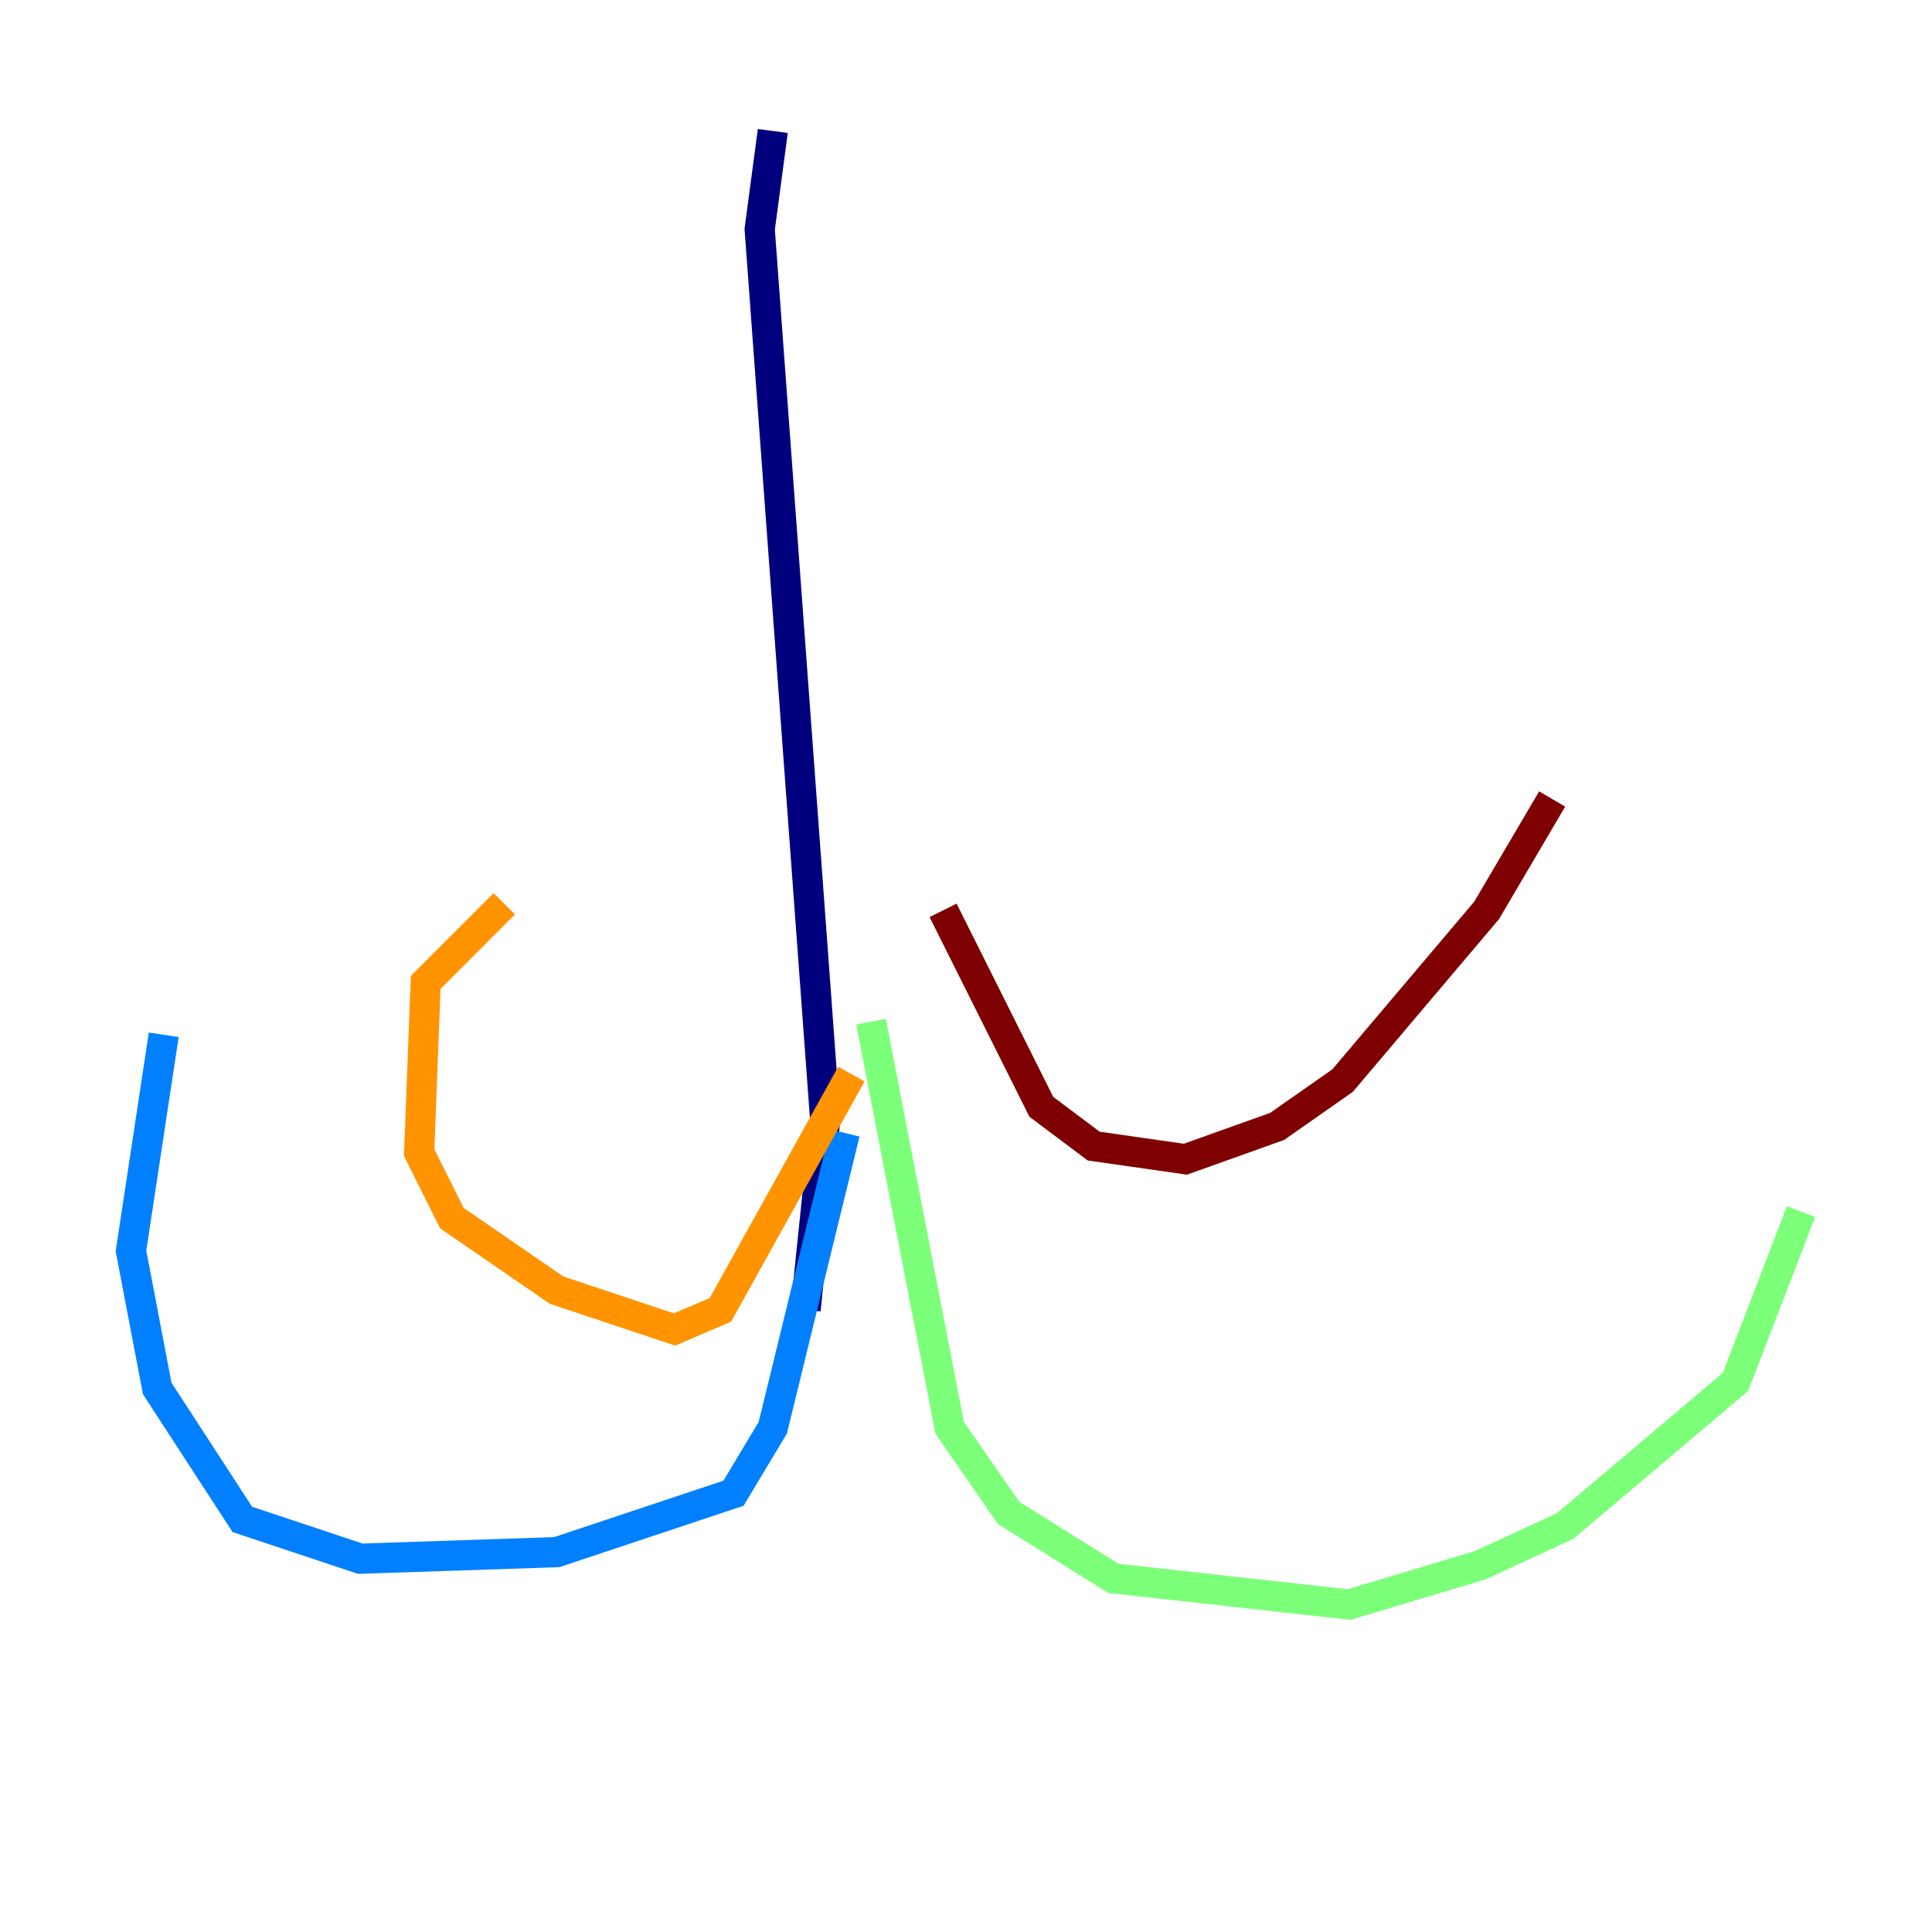 <?xml version="1.0" encoding="utf-8" ?>
<svg baseProfile="tiny" height="128" version="1.2" viewBox="0,0,128,128" width="128" xmlns="http://www.w3.org/2000/svg" xmlns:ev="http://www.w3.org/2001/xml-events" xmlns:xlink="http://www.w3.org/1999/xlink"><defs /><polyline fill="none" points="51.2,8.678 50.332,15.186 54.671,74.197 53.37,86.78" stroke="#00007f" stroke-width="2" /><polyline fill="none" points="55.973,75.064 51.2,94.59 48.597,98.929 36.881,102.834 23.864,103.268 16.054,100.664 10.414,91.986 8.678,82.875 10.848,68.556" stroke="#0080ff" stroke-width="2" /><polyline fill="none" points="57.709,67.688 62.915,94.59 66.82,100.231 73.763,104.57 89.383,106.305 98.061,103.702 103.702,101.098 114.983,91.552 119.322,80.271" stroke="#7cff79" stroke-width="2" /><polyline fill="none" points="56.407,71.159 47.729,86.78 44.691,88.081 36.881,85.478 29.939,80.705 27.77,76.366 28.203,65.085 33.41,59.878" stroke="#ff9400" stroke-width="2" /><polyline fill="none" points="62.481,60.312 68.99,73.329 72.461,75.932 78.536,76.8 84.61,74.63 88.949,71.593 98.495,60.312 102.834,52.936" stroke="#7f0000" stroke-width="2" /></svg>
